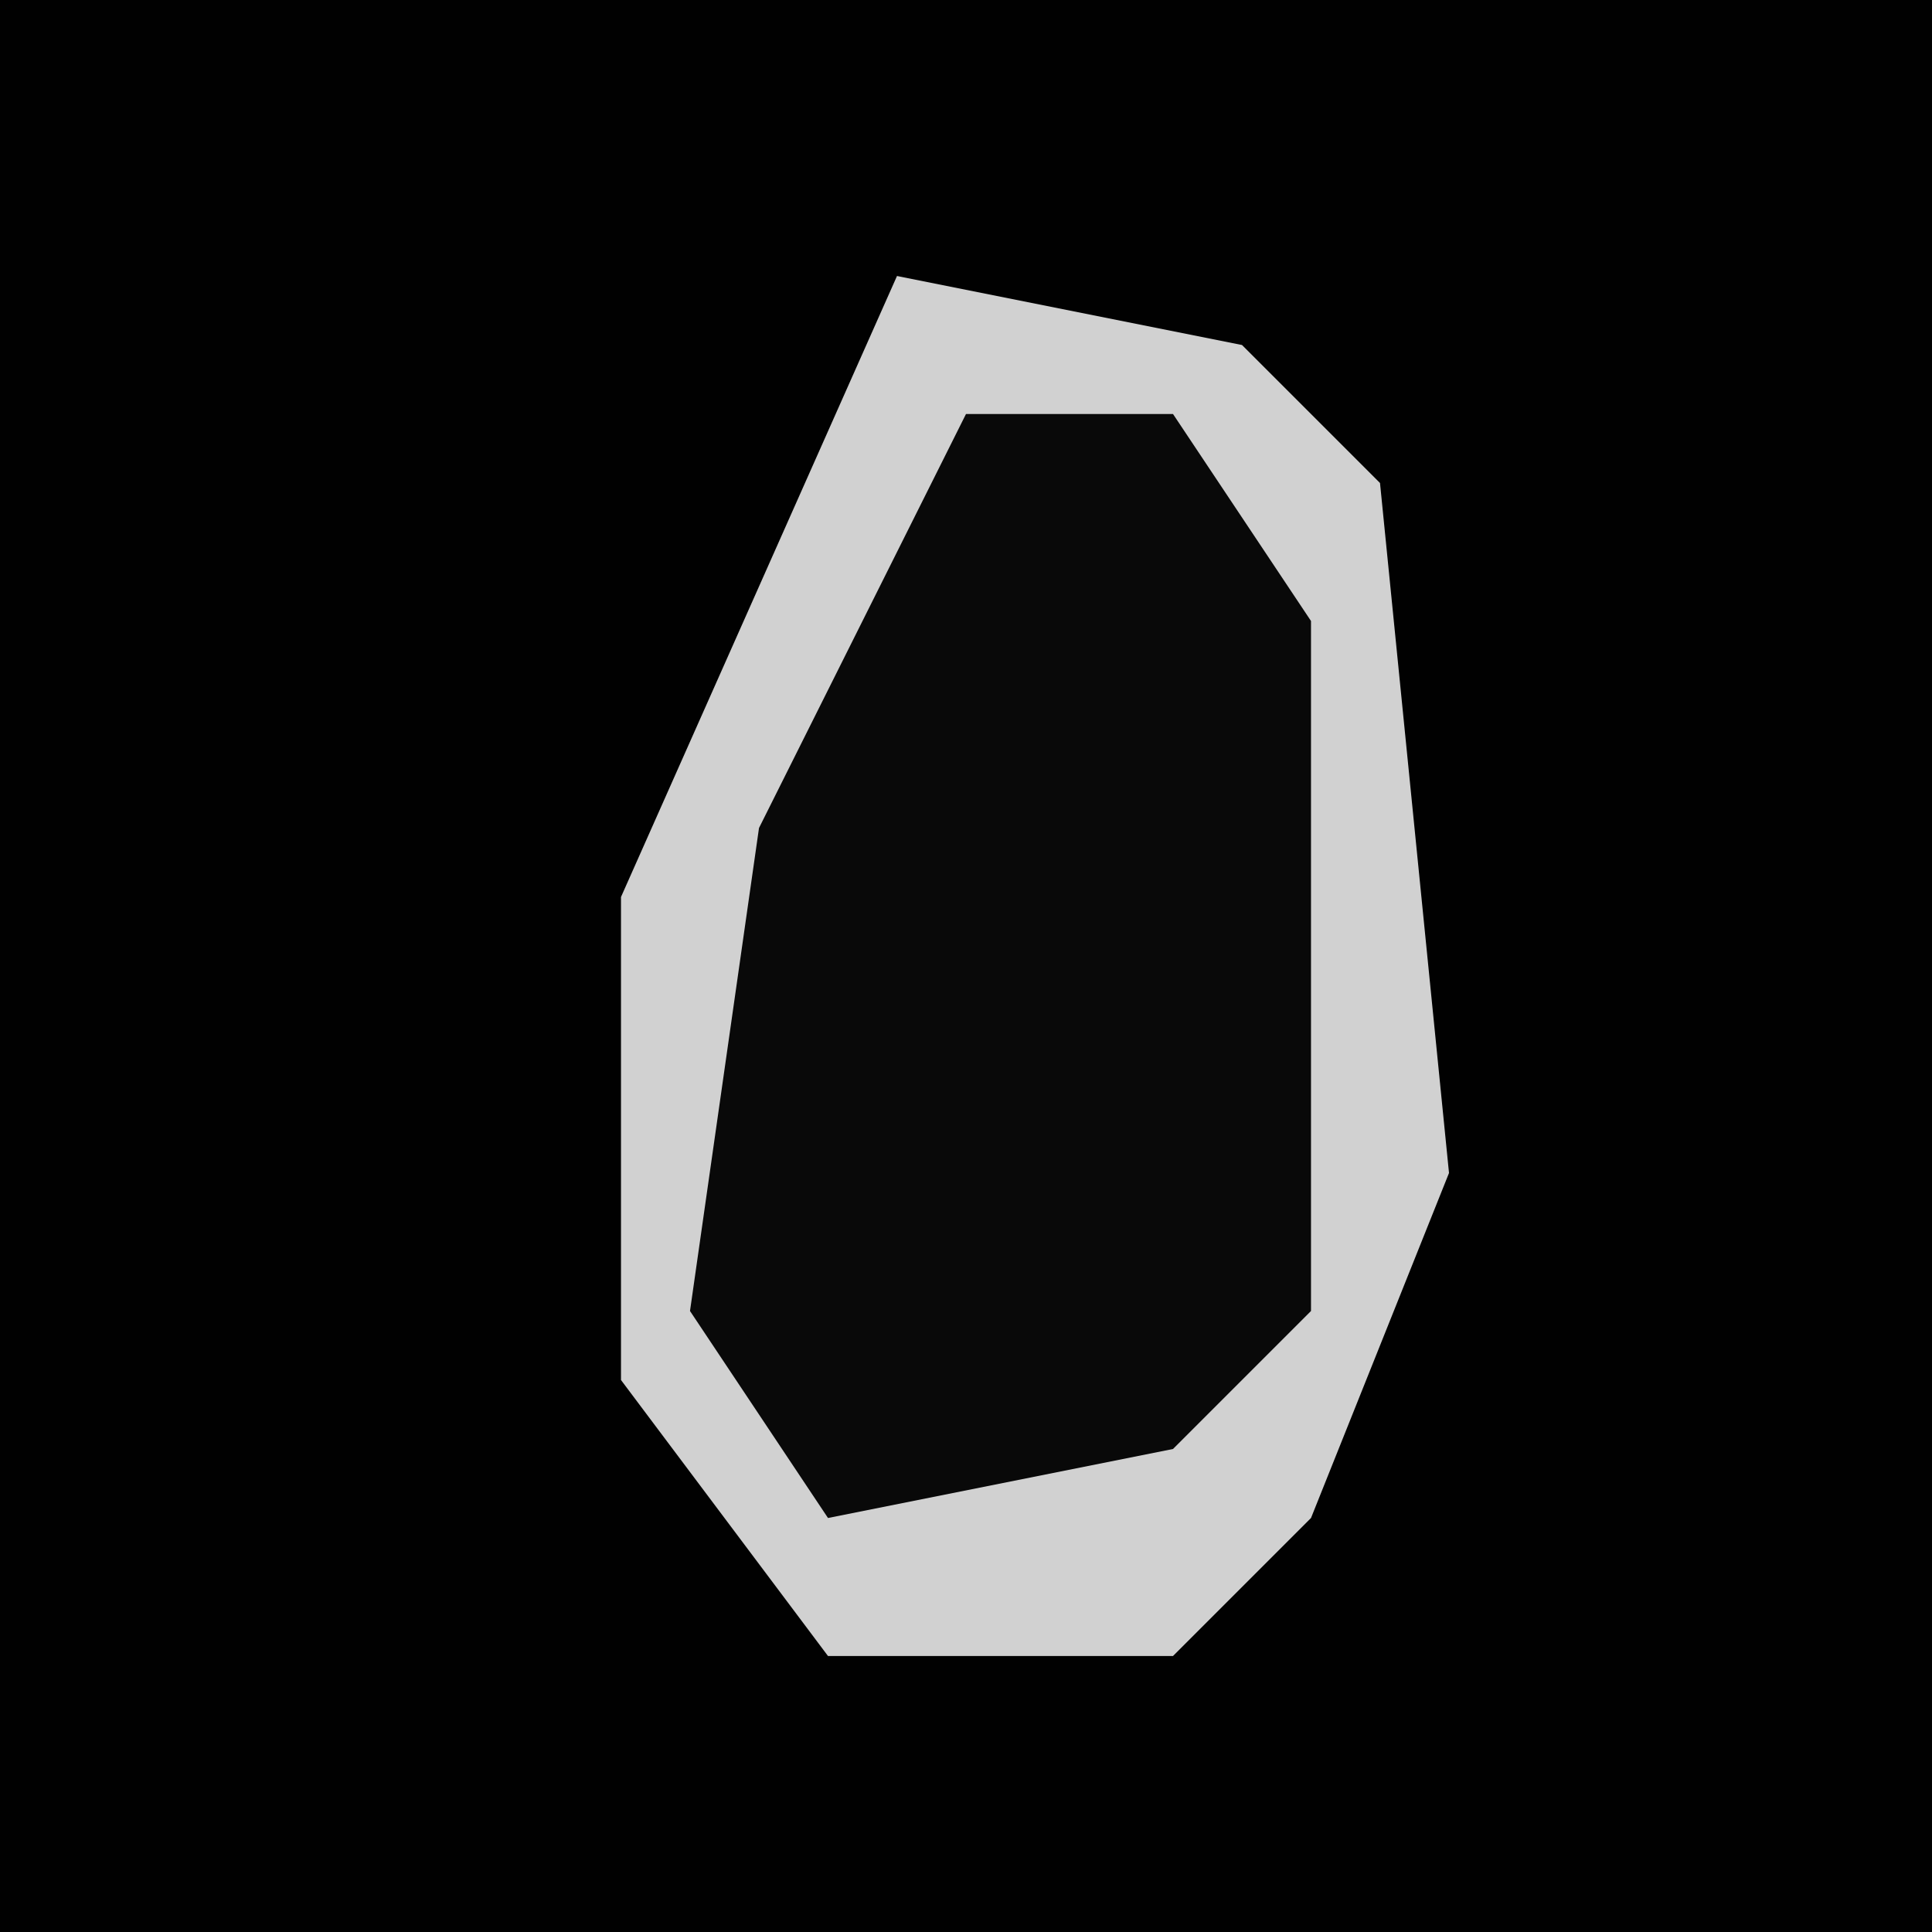 <?xml version="1.0" encoding="UTF-8"?>
<svg version="1.1" xmlns="http://www.w3.org/2000/svg" width="28" height="28">
<path d="M0,0 L28,0 L28,28 L0,28 Z " fill="#010101" transform="translate(0,0)"/>
<path d="M0,0 L5,1 L7,3 L8,13 L6,18 L4,20 L-1,20 L-4,16 L-4,9 Z " fill="#090909" transform="translate(13,4)"/>
<path d="M0,0 L5,1 L7,3 L8,13 L6,18 L4,20 L-1,20 L-4,16 L-4,9 Z M1,2 L-2,8 L-3,15 L-1,18 L4,17 L6,15 L6,5 L4,2 Z " fill="#D1D1D1" transform="translate(13,4)"/>
</svg>
